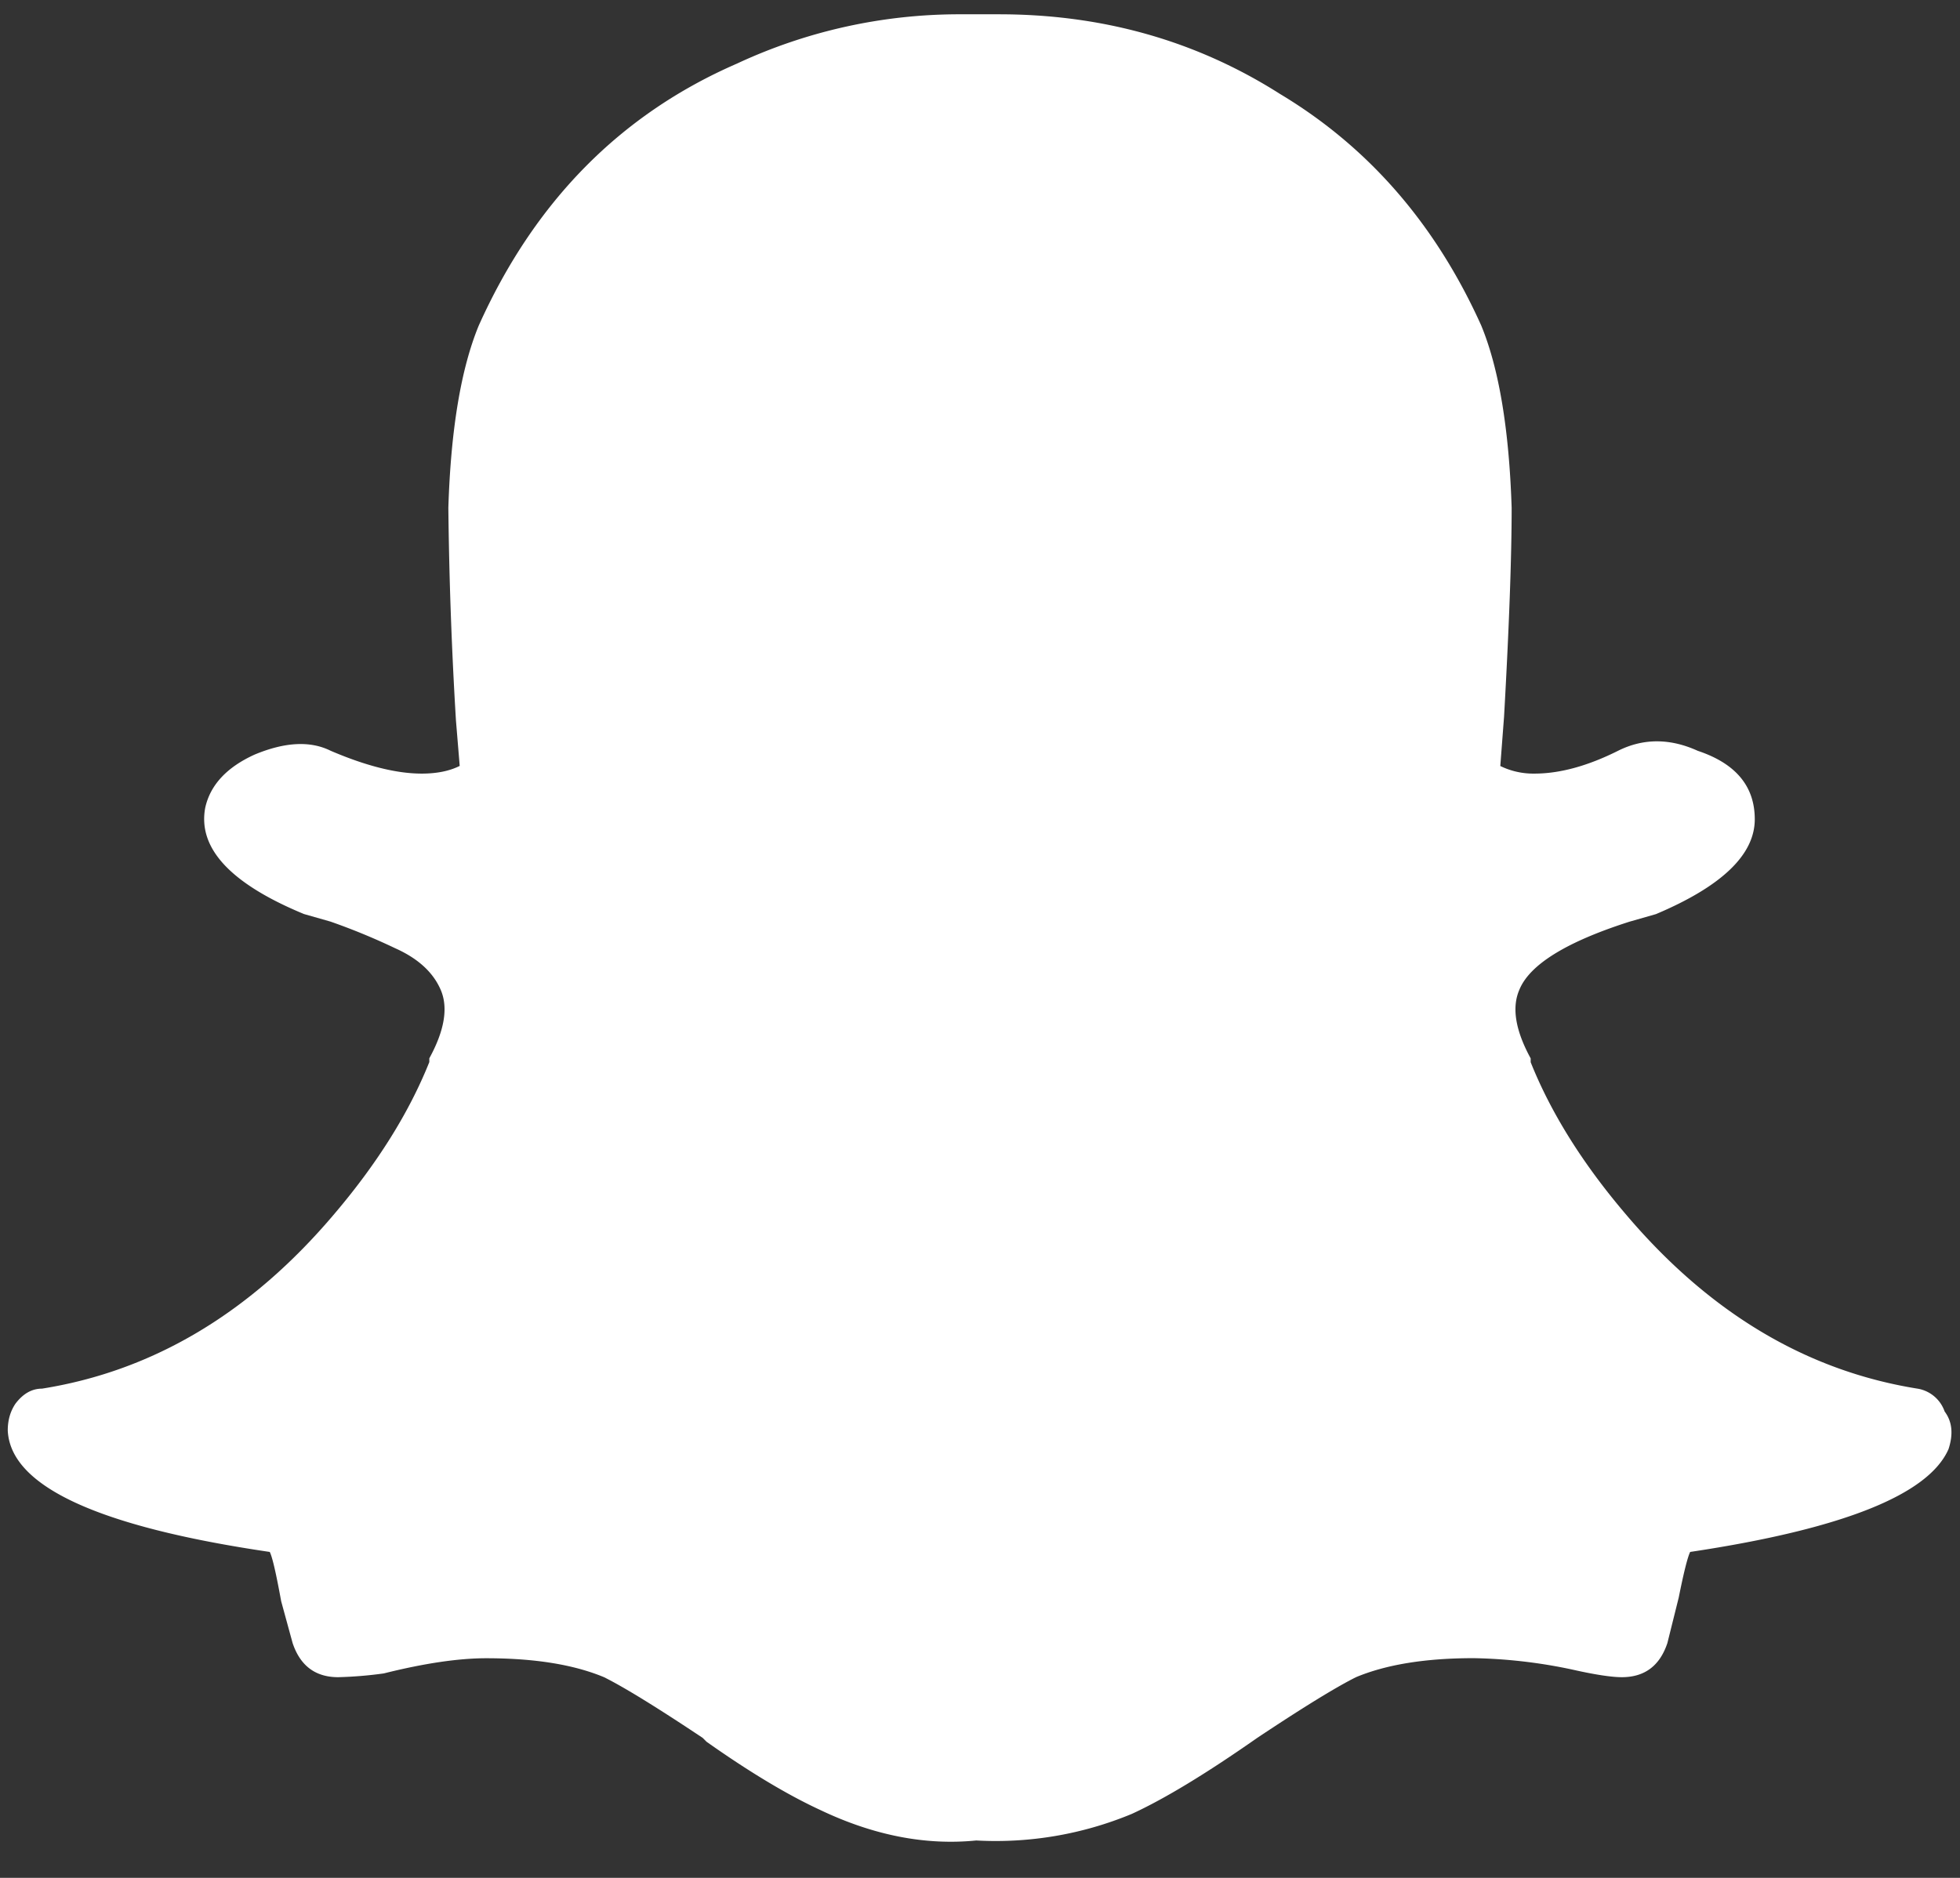 <svg xmlns="http://www.w3.org/2000/svg" width="24" height="23" fill="none"><rect width="100%" height="100%" fill="#333333" stroke="none"/><path fill="#fff" d="M23.858 17.752c-.248.558-1.302.977-3.162 1.256-.031.062-.078.248-.14.558l-.139.558c-.093.279-.279.418-.558.418-.124 0-.326-.03-.605-.093a6.287 6.287 0 0 0-1.209-.14c-.589 0-1.07.078-1.441.233-.248.124-.651.372-1.21.744-.62.434-1.13.744-1.534.93a4.343 4.343 0 0 1-1.906.326c-.62.062-1.256-.062-1.907-.372-.403-.186-.868-.465-1.395-.837l-.047-.047c-.558-.372-.96-.62-1.209-.744-.372-.155-.852-.232-1.441-.232-.341 0-.76.062-1.256.186a4.934 4.934 0 0 1-.558.046c-.279 0-.465-.14-.558-.418l-.14-.512c-.062-.34-.108-.542-.14-.604-2.107-.31-3.177-.806-3.208-1.488 0-.125.031-.233.093-.326.093-.124.202-.186.326-.186 1.364-.217 2.557-.93 3.58-2.14.527-.62.915-1.24 1.163-1.86v-.046c.186-.34.233-.62.14-.837-.093-.217-.28-.387-.558-.511a7.884 7.884 0 0 0-.791-.326l-.326-.093c-.899-.372-1.302-.806-1.209-1.302.062-.279.264-.496.605-.651.372-.155.682-.17.93-.047.434.186.806.28 1.116.28.186 0 .341-.032.465-.094l-.046-.558A52.435 52.435 0 0 1 5.49 6.22c.03-.96.155-1.705.372-2.232.682-1.519 1.736-2.589 3.162-3.209a6.439 6.439 0 0 1 2.744-.604h.464c1.272 0 2.419.325 3.442.976 1.085.651 1.906 1.597 2.464 2.837.217.527.341 1.271.372 2.232 0 .59-.03 1.442-.093 2.558l-.046.604a.923.923 0 0 0 .418.093c.31 0 .651-.093 1.023-.279.31-.155.636-.155.977 0 .465.155.698.434.698.838 0 .434-.403.821-1.21 1.162l-.325.093c-.775.248-1.225.527-1.349.837-.093.217-.046.496.14.837v.047c.248.62.635 1.24 1.163 1.86 1.023 1.209 2.216 1.922 3.58 2.139a.425.425 0 0 1 .326.279c.093.124.108.279.046.465Z"/></svg>